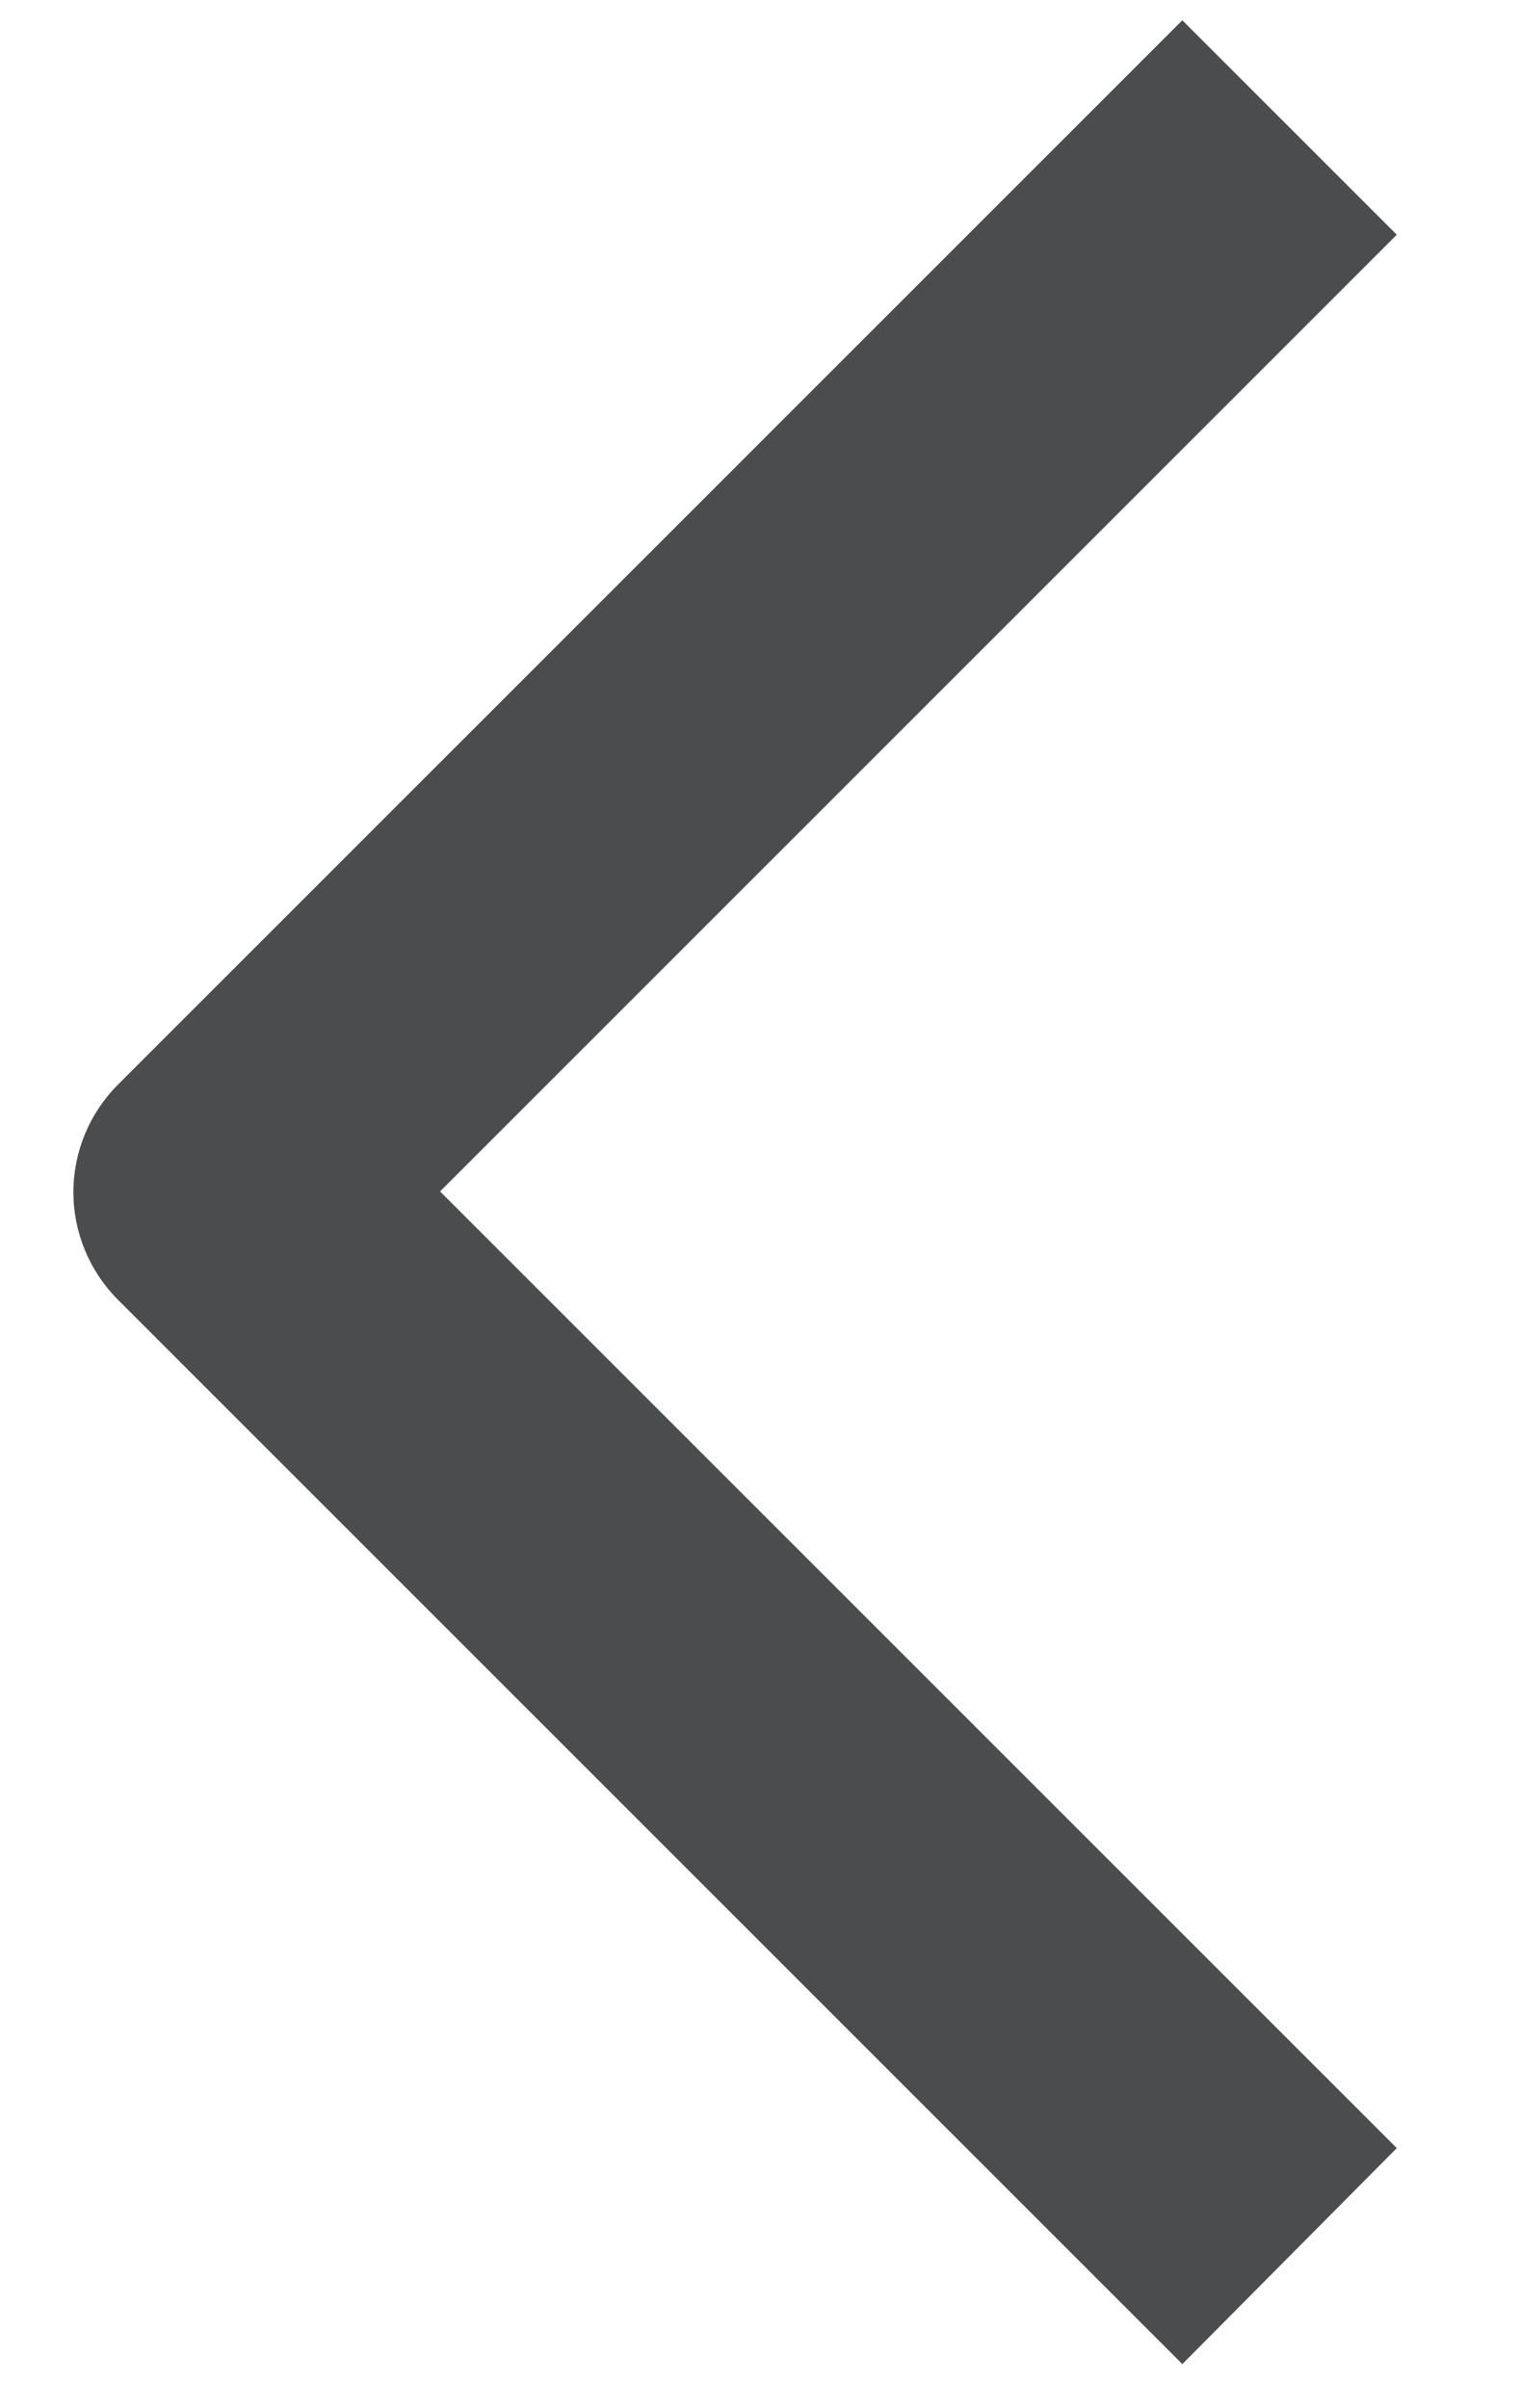 <svg width="12" height="19" viewBox="0 0 12 19" fill="none" xmlns="http://www.w3.org/2000/svg">
<path fill-rule="evenodd" clip-rule="evenodd" d="M9.328 18.652L0.928 10.252C0.705 10.027 0.579 9.723 0.579 9.406C0.579 9.089 0.705 8.785 0.928 8.56L9.328 0.16L11.02 1.852L3.472 9.4L11.02 16.948L9.328 18.652Z" fill="#4B4C4D"/>
</svg>
